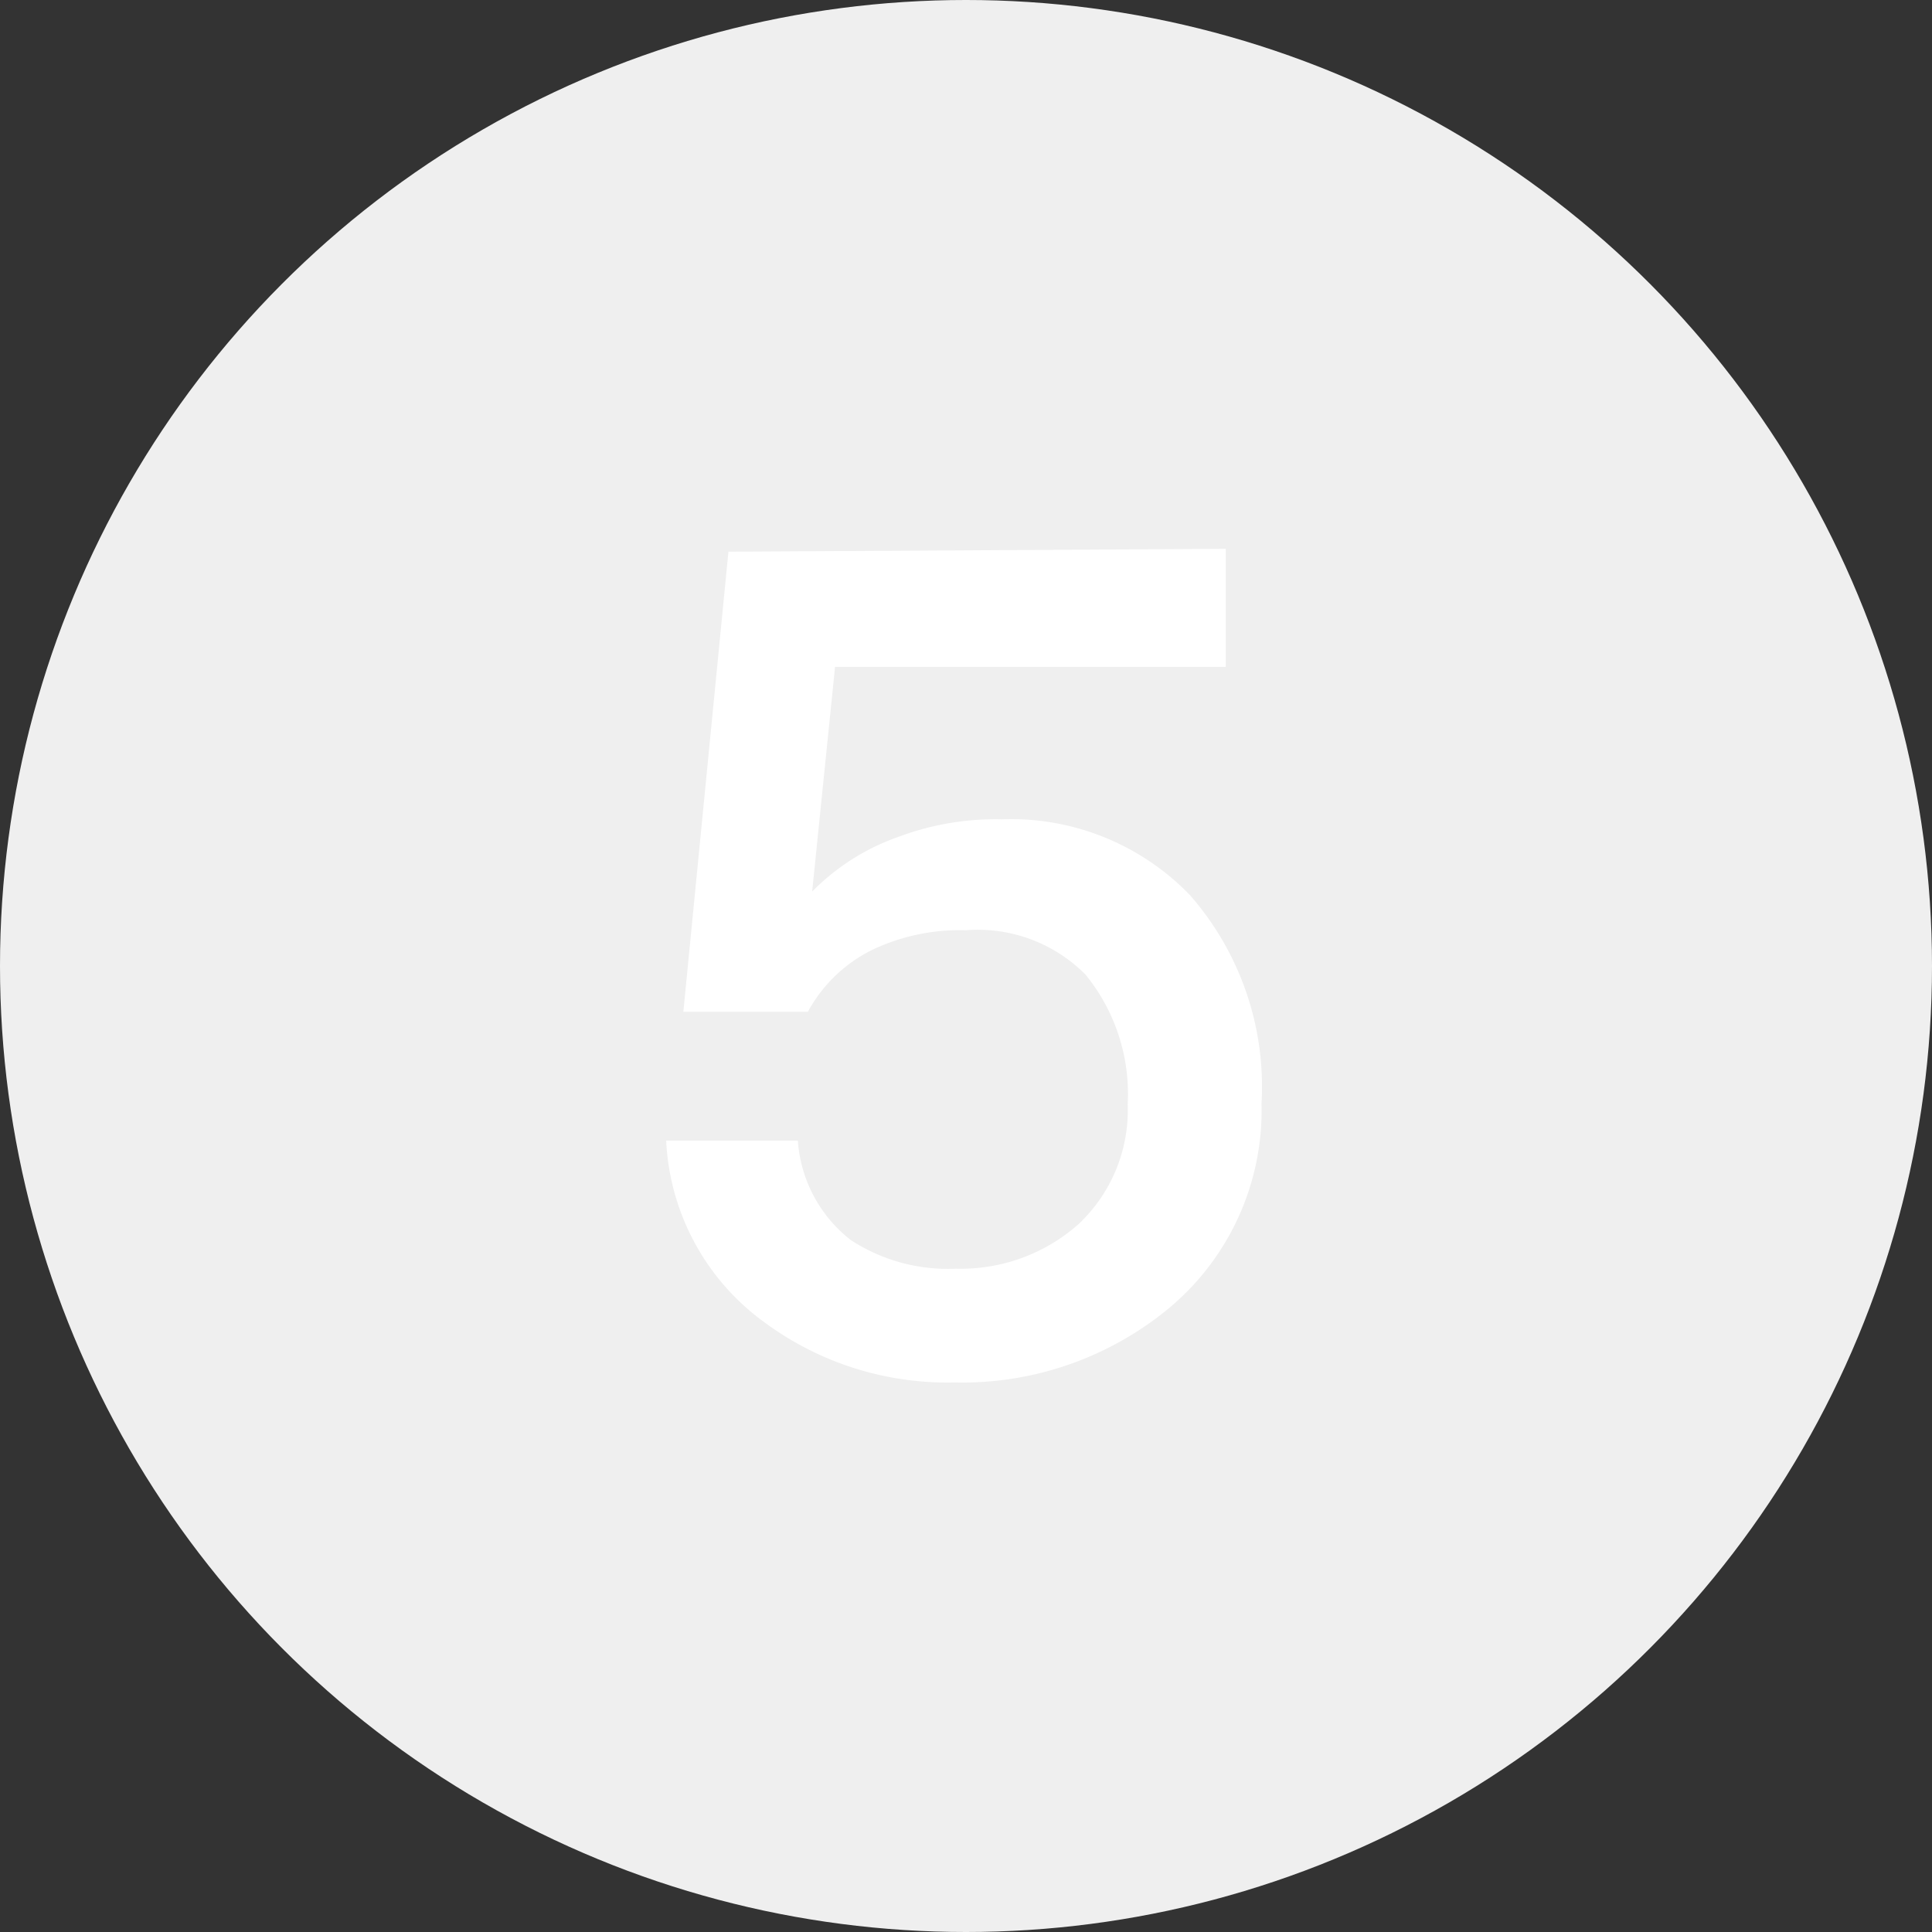 <svg id="Layer_1" data-name="Layer 1" xmlns="http://www.w3.org/2000/svg" viewBox="0 0 27 27"><rect x="0" y="0" width="27" height="27" fill="#333333" stroke="none"/><defs><style>.cls-1{fill:#efefef;}.cls-2{fill:#fff;}</style></defs><title>btn_5_disable</title><circle class="cls-1" cx="13.5" cy="13.5" r="13.5"/><path class="cls-2" d="M17.13,7.67V9.32H11.67l-.32,3.14h0a3.15,3.15,0,0,1,1.22-.77A3.86,3.86,0,0,1,14,11.45a3.47,3.47,0,0,1,2.63,1.06,4.06,4.06,0,0,1,1,2.91,3.6,3.6,0,0,1-1.34,2.9,4.53,4.53,0,0,1-2.95,1,4.3,4.3,0,0,1-2.67-.85,3.33,3.33,0,0,1-1.36-2.53h1.84a1.93,1.93,0,0,0,.74,1.39,2.48,2.48,0,0,0,1.47.4,2.48,2.48,0,0,0,1.71-.62,2.19,2.19,0,0,0,.69-1.68,2.64,2.64,0,0,0-.59-1.81A2.12,2.12,0,0,0,13.5,13a2.86,2.86,0,0,0-1.28.26,2.06,2.06,0,0,0-.93.88H9.55l.63-6.43Z"/></svg>
